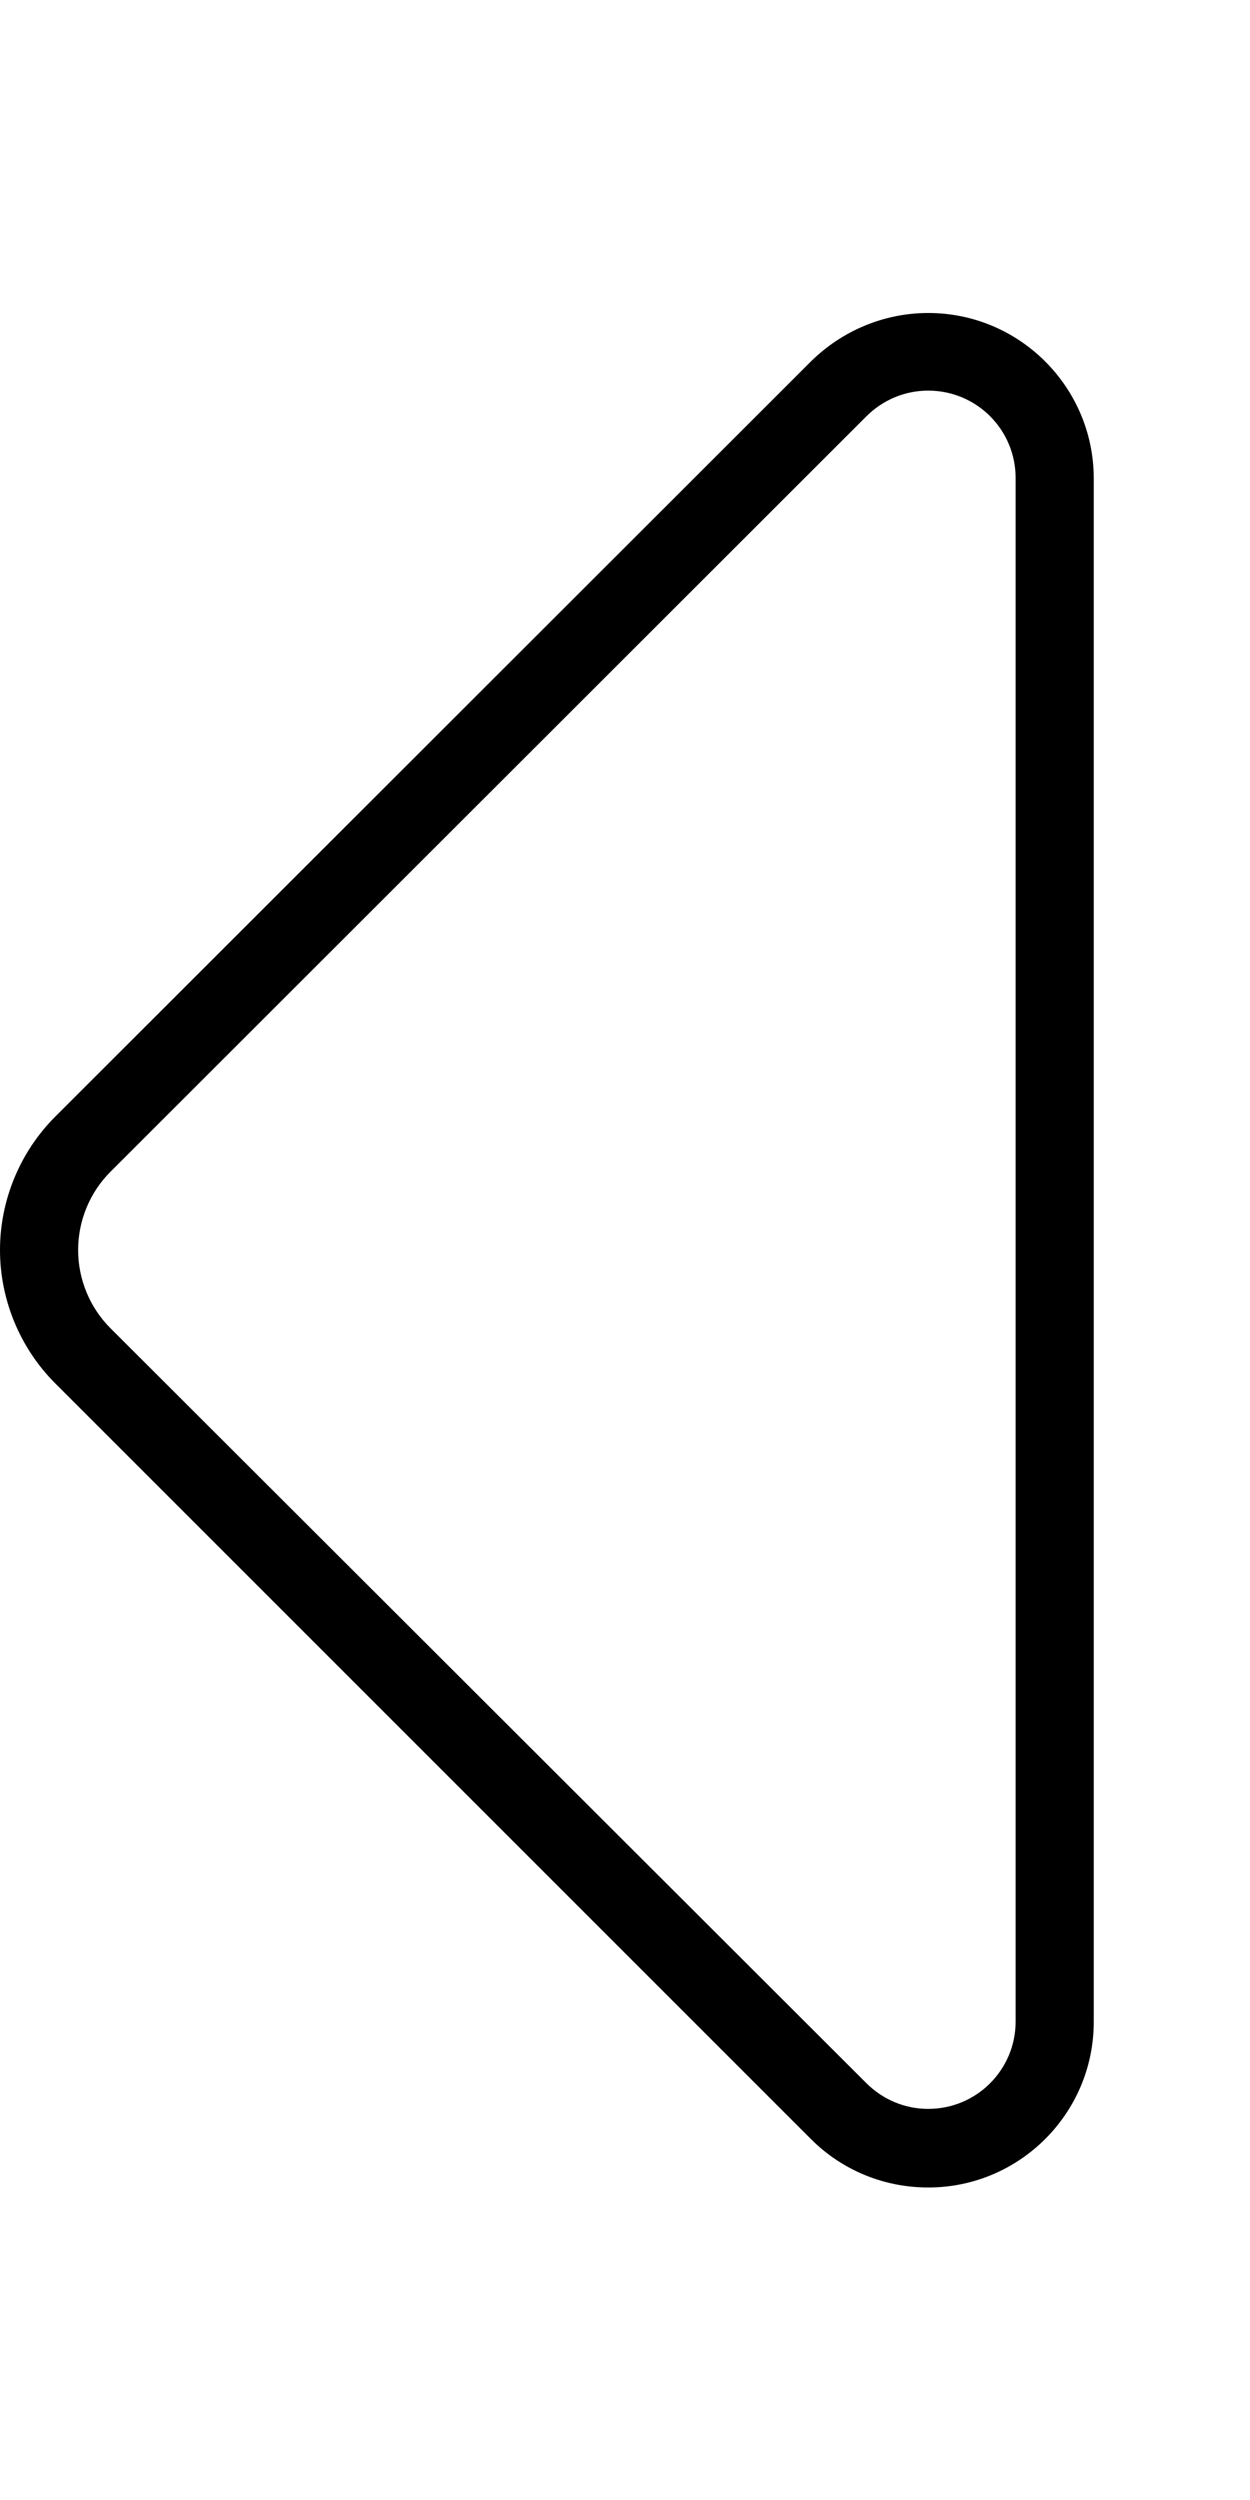 <svg xmlns="http://www.w3.org/2000/svg" viewBox="0 0 256 512"><!--! Font Awesome Pro 7.0.0 by @fontawesome - https://fontawesome.com License - https://fontawesome.com/license (Commercial License) Copyright 2025 Fonticons, Inc. --><path fill="currentColor" d="M22.6 272c-4.2-4.2-6.6-10-6.6-16s2.4-11.8 6.6-16L177.4 85.3c3.4-3.4 7.9-5.3 12.7-5.3 9.9 0 17.9 8 17.9 17.9l0 316.1c0 9.9-8 17.9-17.9 17.9-4.8 0-9.3-1.9-12.7-5.3L22.6 272zM11.3 283.3L166.1 438.1c6.4 6.4 15 9.9 24 9.9 18.7 0 33.9-15.2 33.9-33.9l0-316.1c0-18.7-15.2-33.9-33.9-33.9-9 0-17.6 3.6-24 9.9L11.3 228.7C4.1 235.9 0 245.8 0 256s4.1 20.1 11.3 27.3z"/></svg>